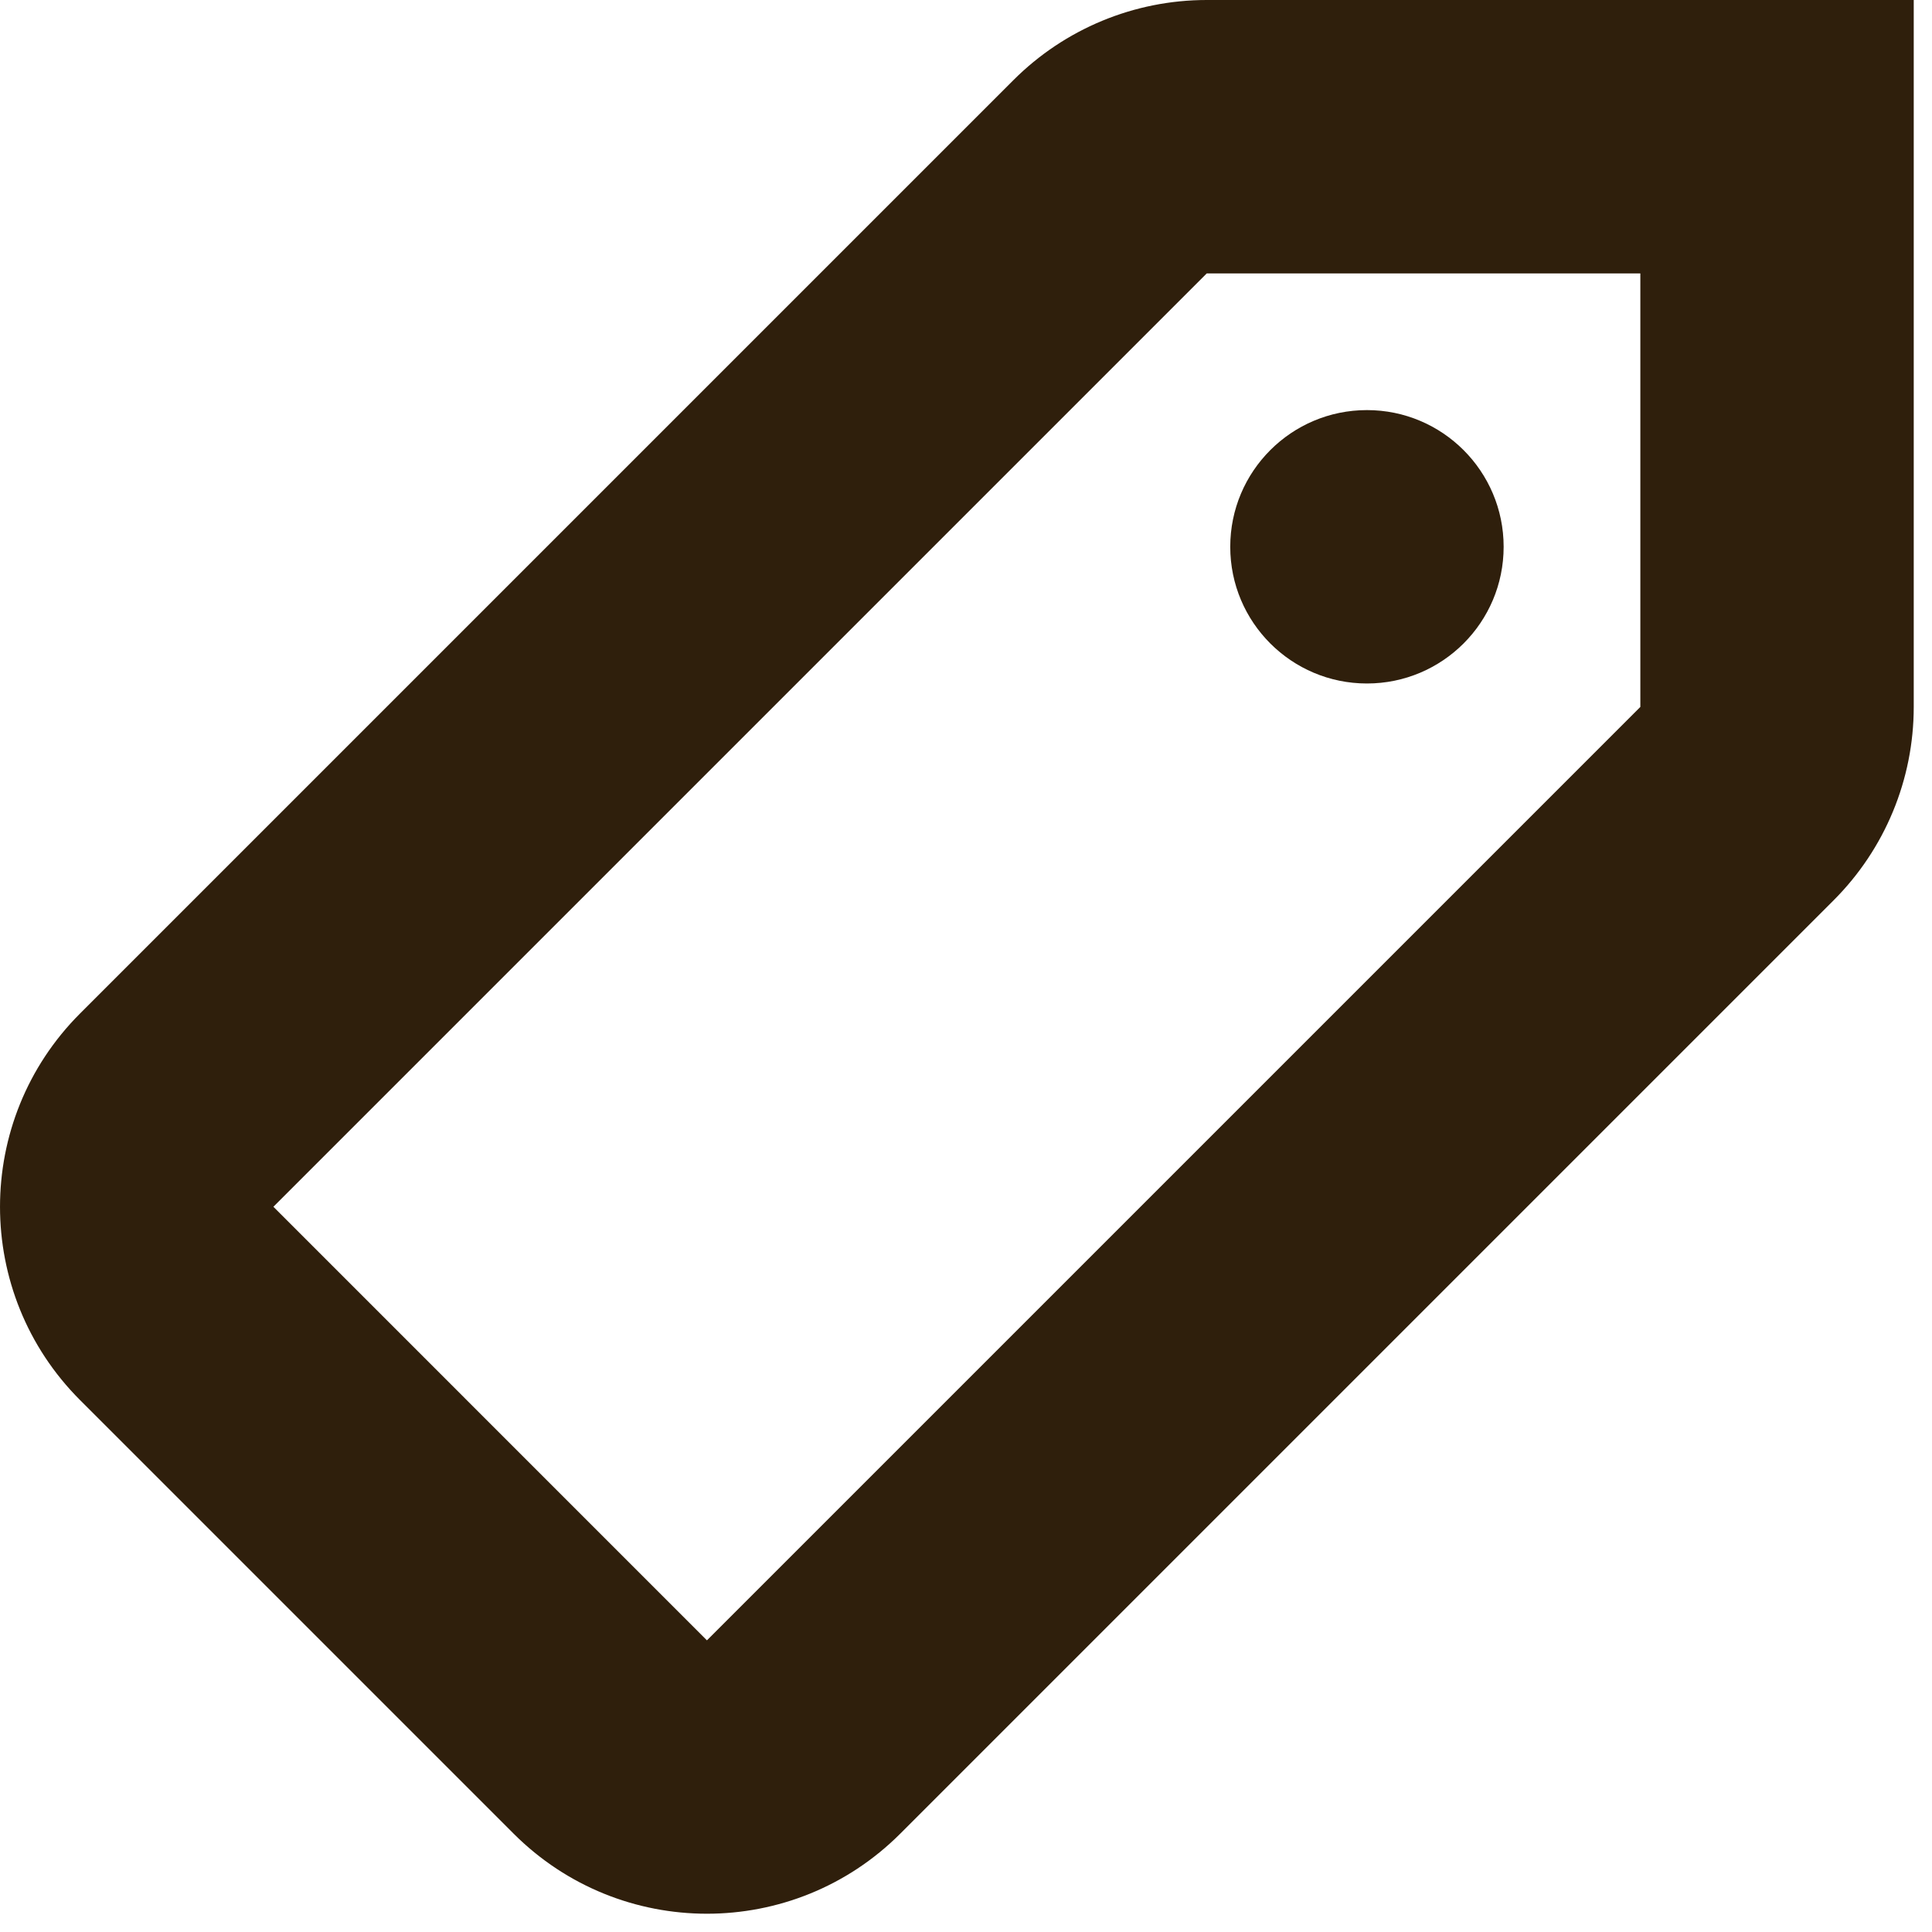 <svg width="53" height="53" viewBox="0 0 53 53" fill="none" xmlns="http://www.w3.org/2000/svg">
<path fill-rule="evenodd" clip-rule="evenodd" d="M33.105 7.5H44.999V19.393L19.393 44.999L7.5 33.105L33.105 7.5ZM27.802 2.197C29.209 0.79 31.116 0 33.105 0H52.499V19.393C52.499 21.383 51.709 23.29 50.302 24.697L24.697 50.302C21.768 53.231 17.019 53.231 14.09 50.302L2.197 38.409C-0.732 35.48 -0.732 30.731 2.197 27.802L27.802 2.197ZM37.499 18.75C39.57 18.75 41.249 17.071 41.249 15C41.249 12.929 39.57 11.25 37.499 11.25C35.428 11.25 33.749 12.929 33.749 15C33.749 17.071 35.428 18.75 37.499 18.75Z" fill="#2F1F0C"/>
</svg>
